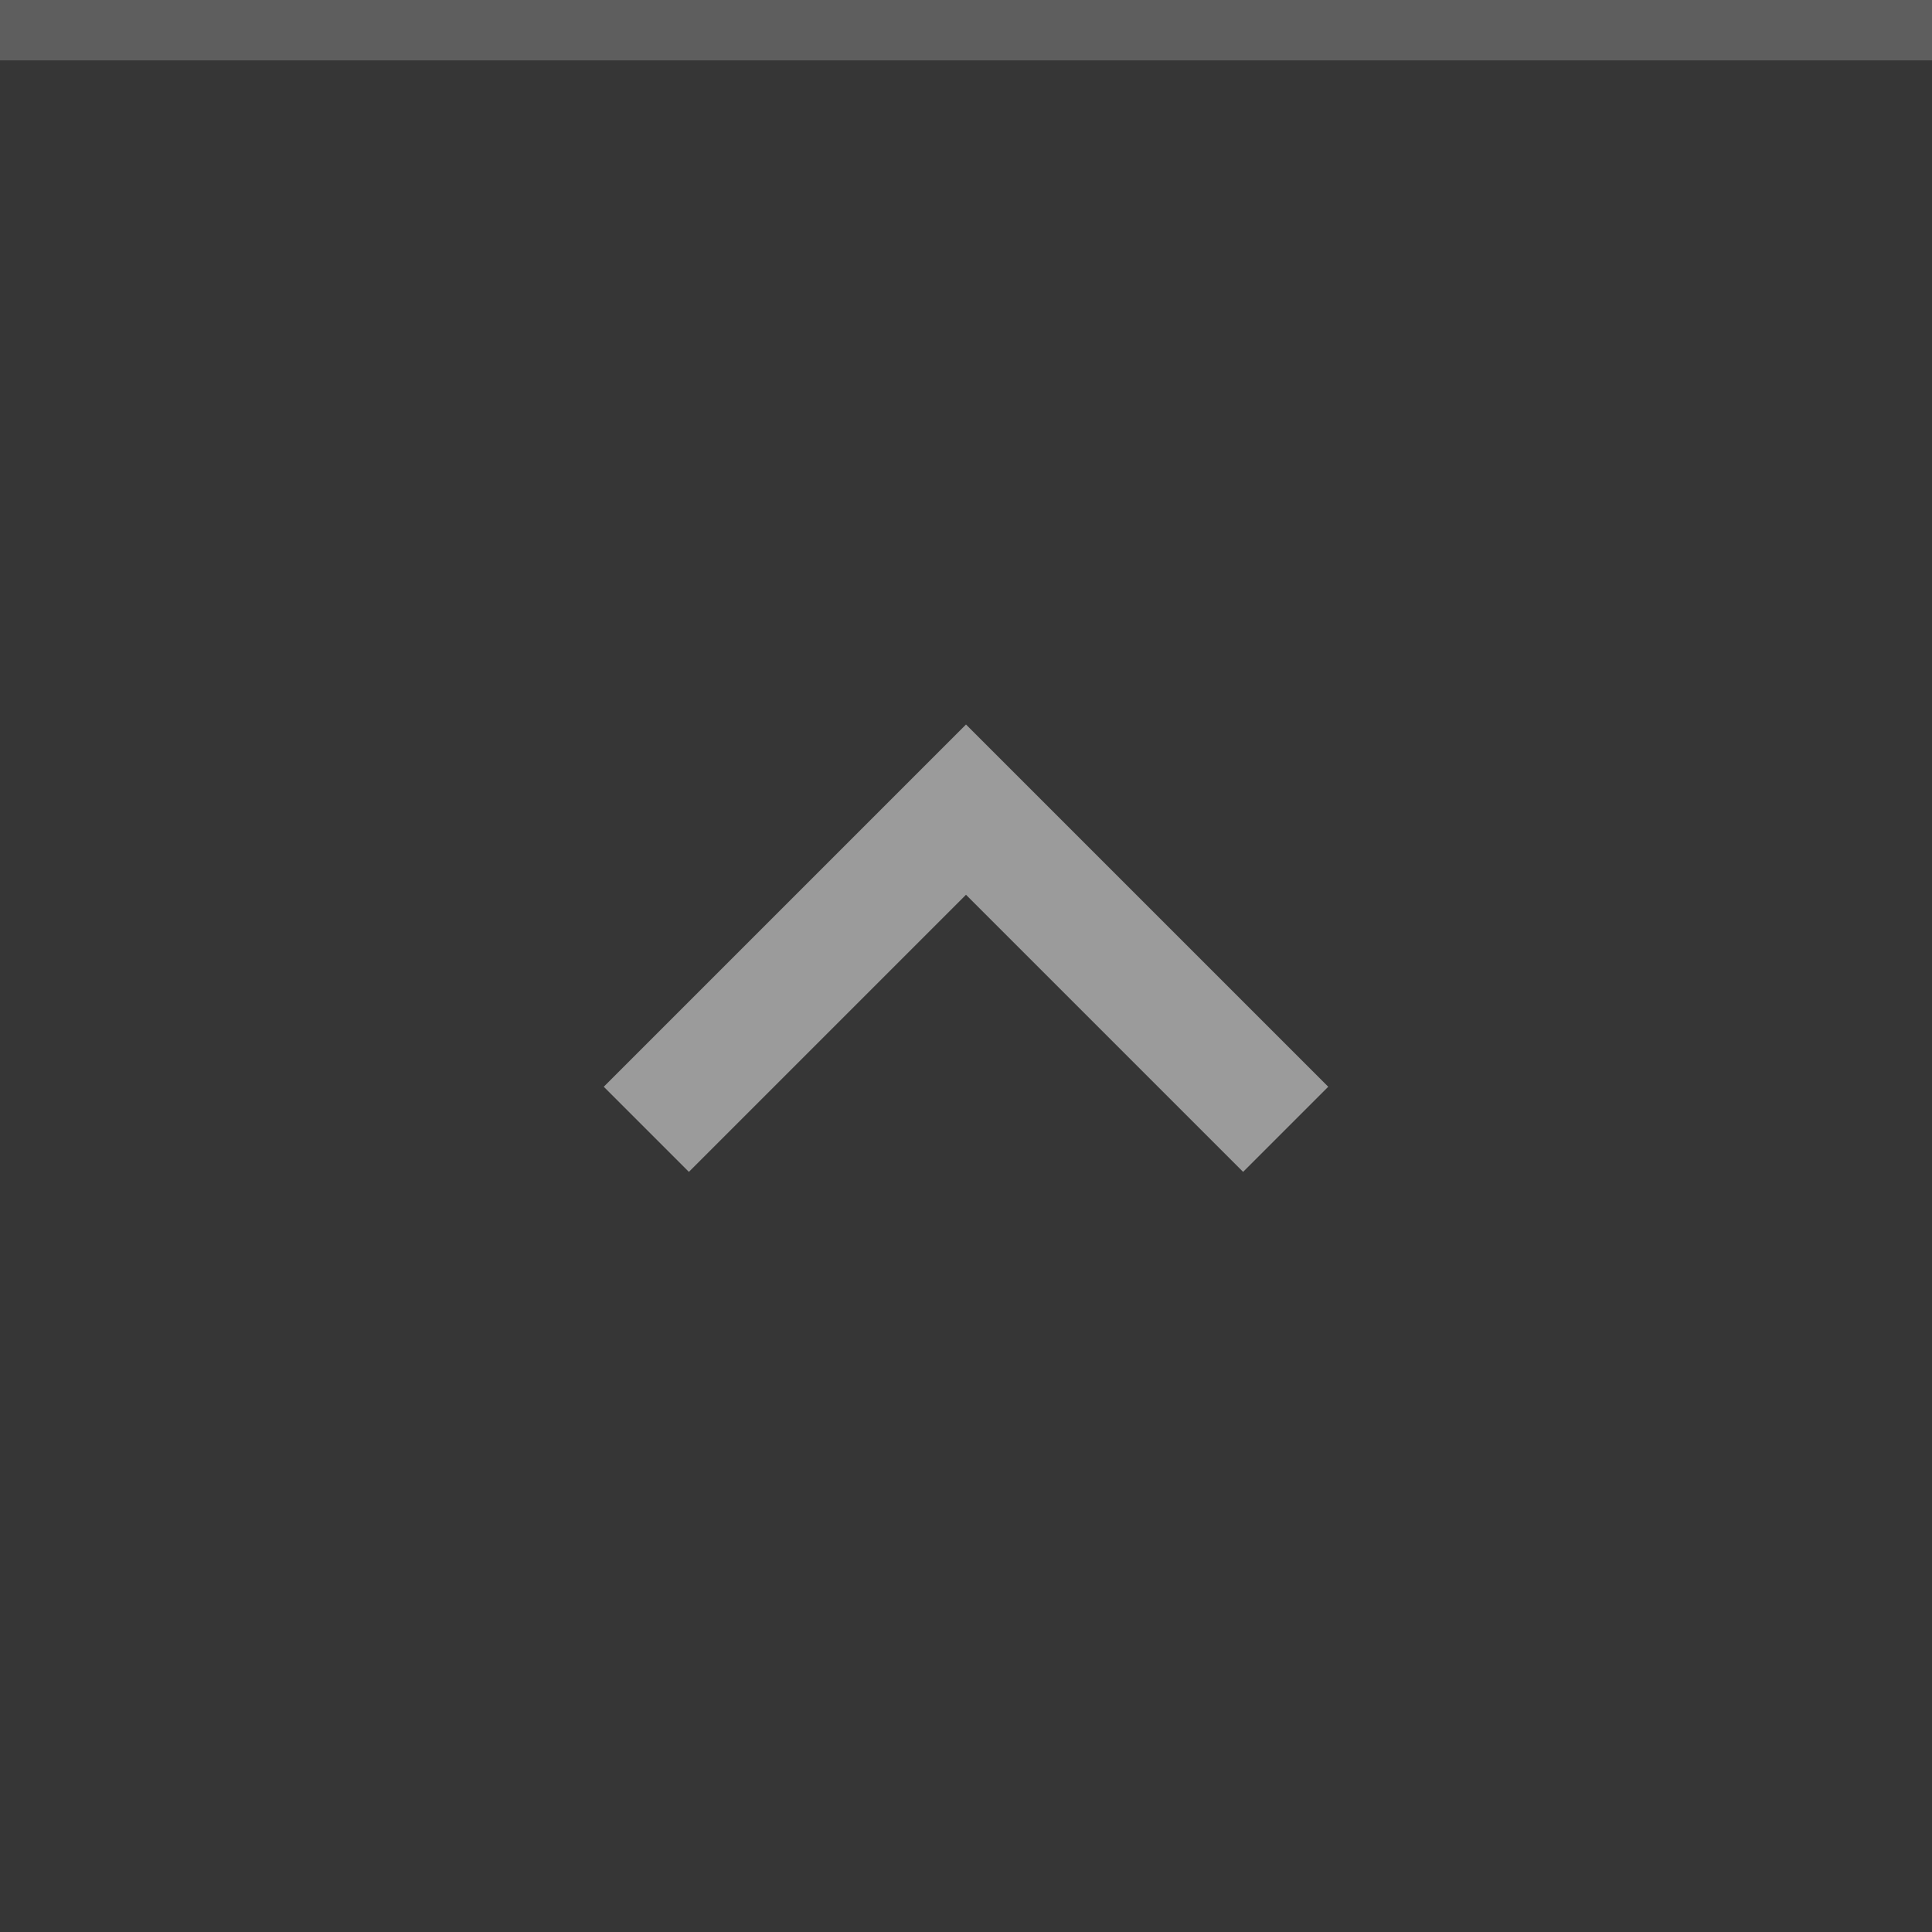 <?xml version="1.0" encoding="UTF-8" standalone="no"?>
<svg
   xmlns:dc="http://purl.org/dc/elements/1.1/"
   xmlns:cc="http://creativecommons.org/ns#"
   xmlns:rdf="http://www.w3.org/1999/02/22-rdf-syntax-ns#"
   xmlns:svg="http://www.w3.org/2000/svg"
   xmlns="http://www.w3.org/2000/svg"
   xmlns:sodipodi="http://sodipodi.sourceforge.net/DTD/sodipodi-0.dtd"
   xmlns:inkscape="http://www.inkscape.org/namespaces/inkscape"
   width="32"
   height="32"
   viewBox="0 0 32 32"
   version="1.1"
   id="svg66"
   sodipodi:docname="shade-inactive.svg"
   inkscape:version="1.0.2 (e86c870879, 2021-01-15)">
  <defs
     id="defs70" />
  <sodipodi:namedview
     pagecolor="#ffffff"
     bordercolor="#666666"
     borderopacity="1"
     objecttolerance="10"
     gridtolerance="10"
     guidetolerance="10"
     inkscape:pageopacity="0"
     inkscape:pageshadow="2"
     inkscape:window-width="1920"
     inkscape:window-height="999"
     id="namedview68"
     showgrid="false"
     inkscape:zoom="7.375"
     inkscape:cx="-29.636198"
     inkscape:cy="39.207452"
     inkscape:window-x="0"
     inkscape:window-y="0"
     inkscape:window-maximized="1"
     inkscape:current-layer="svg66"
     inkscape:document-rotation="0" />
  <rect
     width="32"
     height="32"
     fill="#D6D6D6"
     id="rect56"
     style="fill:#363636;fill-opacity:1" />
  <g
     style="opacity:0.5;fill:#ffffff;fill-opacity:1"
     fill="#000000"
     opacity="0.38"
     id="g64">
    <circle
       cx="16"
       cy="16"
       r="12"
       opacity="0"
       id="circle60"
       style="fill:#ffffff;fill-opacity:1" />
    <path
       d="m10 18 1.41 1.41 4.59-4.59 4.59 4.59 1.41-1.41-6-6z"
       id="path62"
       style="fill:#ffffff;fill-opacity:1" />
  </g>
  <rect
     width="32"
     height="1"
     fill="#FFFFFF"
     fill-opacity="0.4"
     id="rect166"
     style="opacity:0.2;fill:#ffffff;fill-opacity:1"
     x="0"
     y="0" />
</svg>
